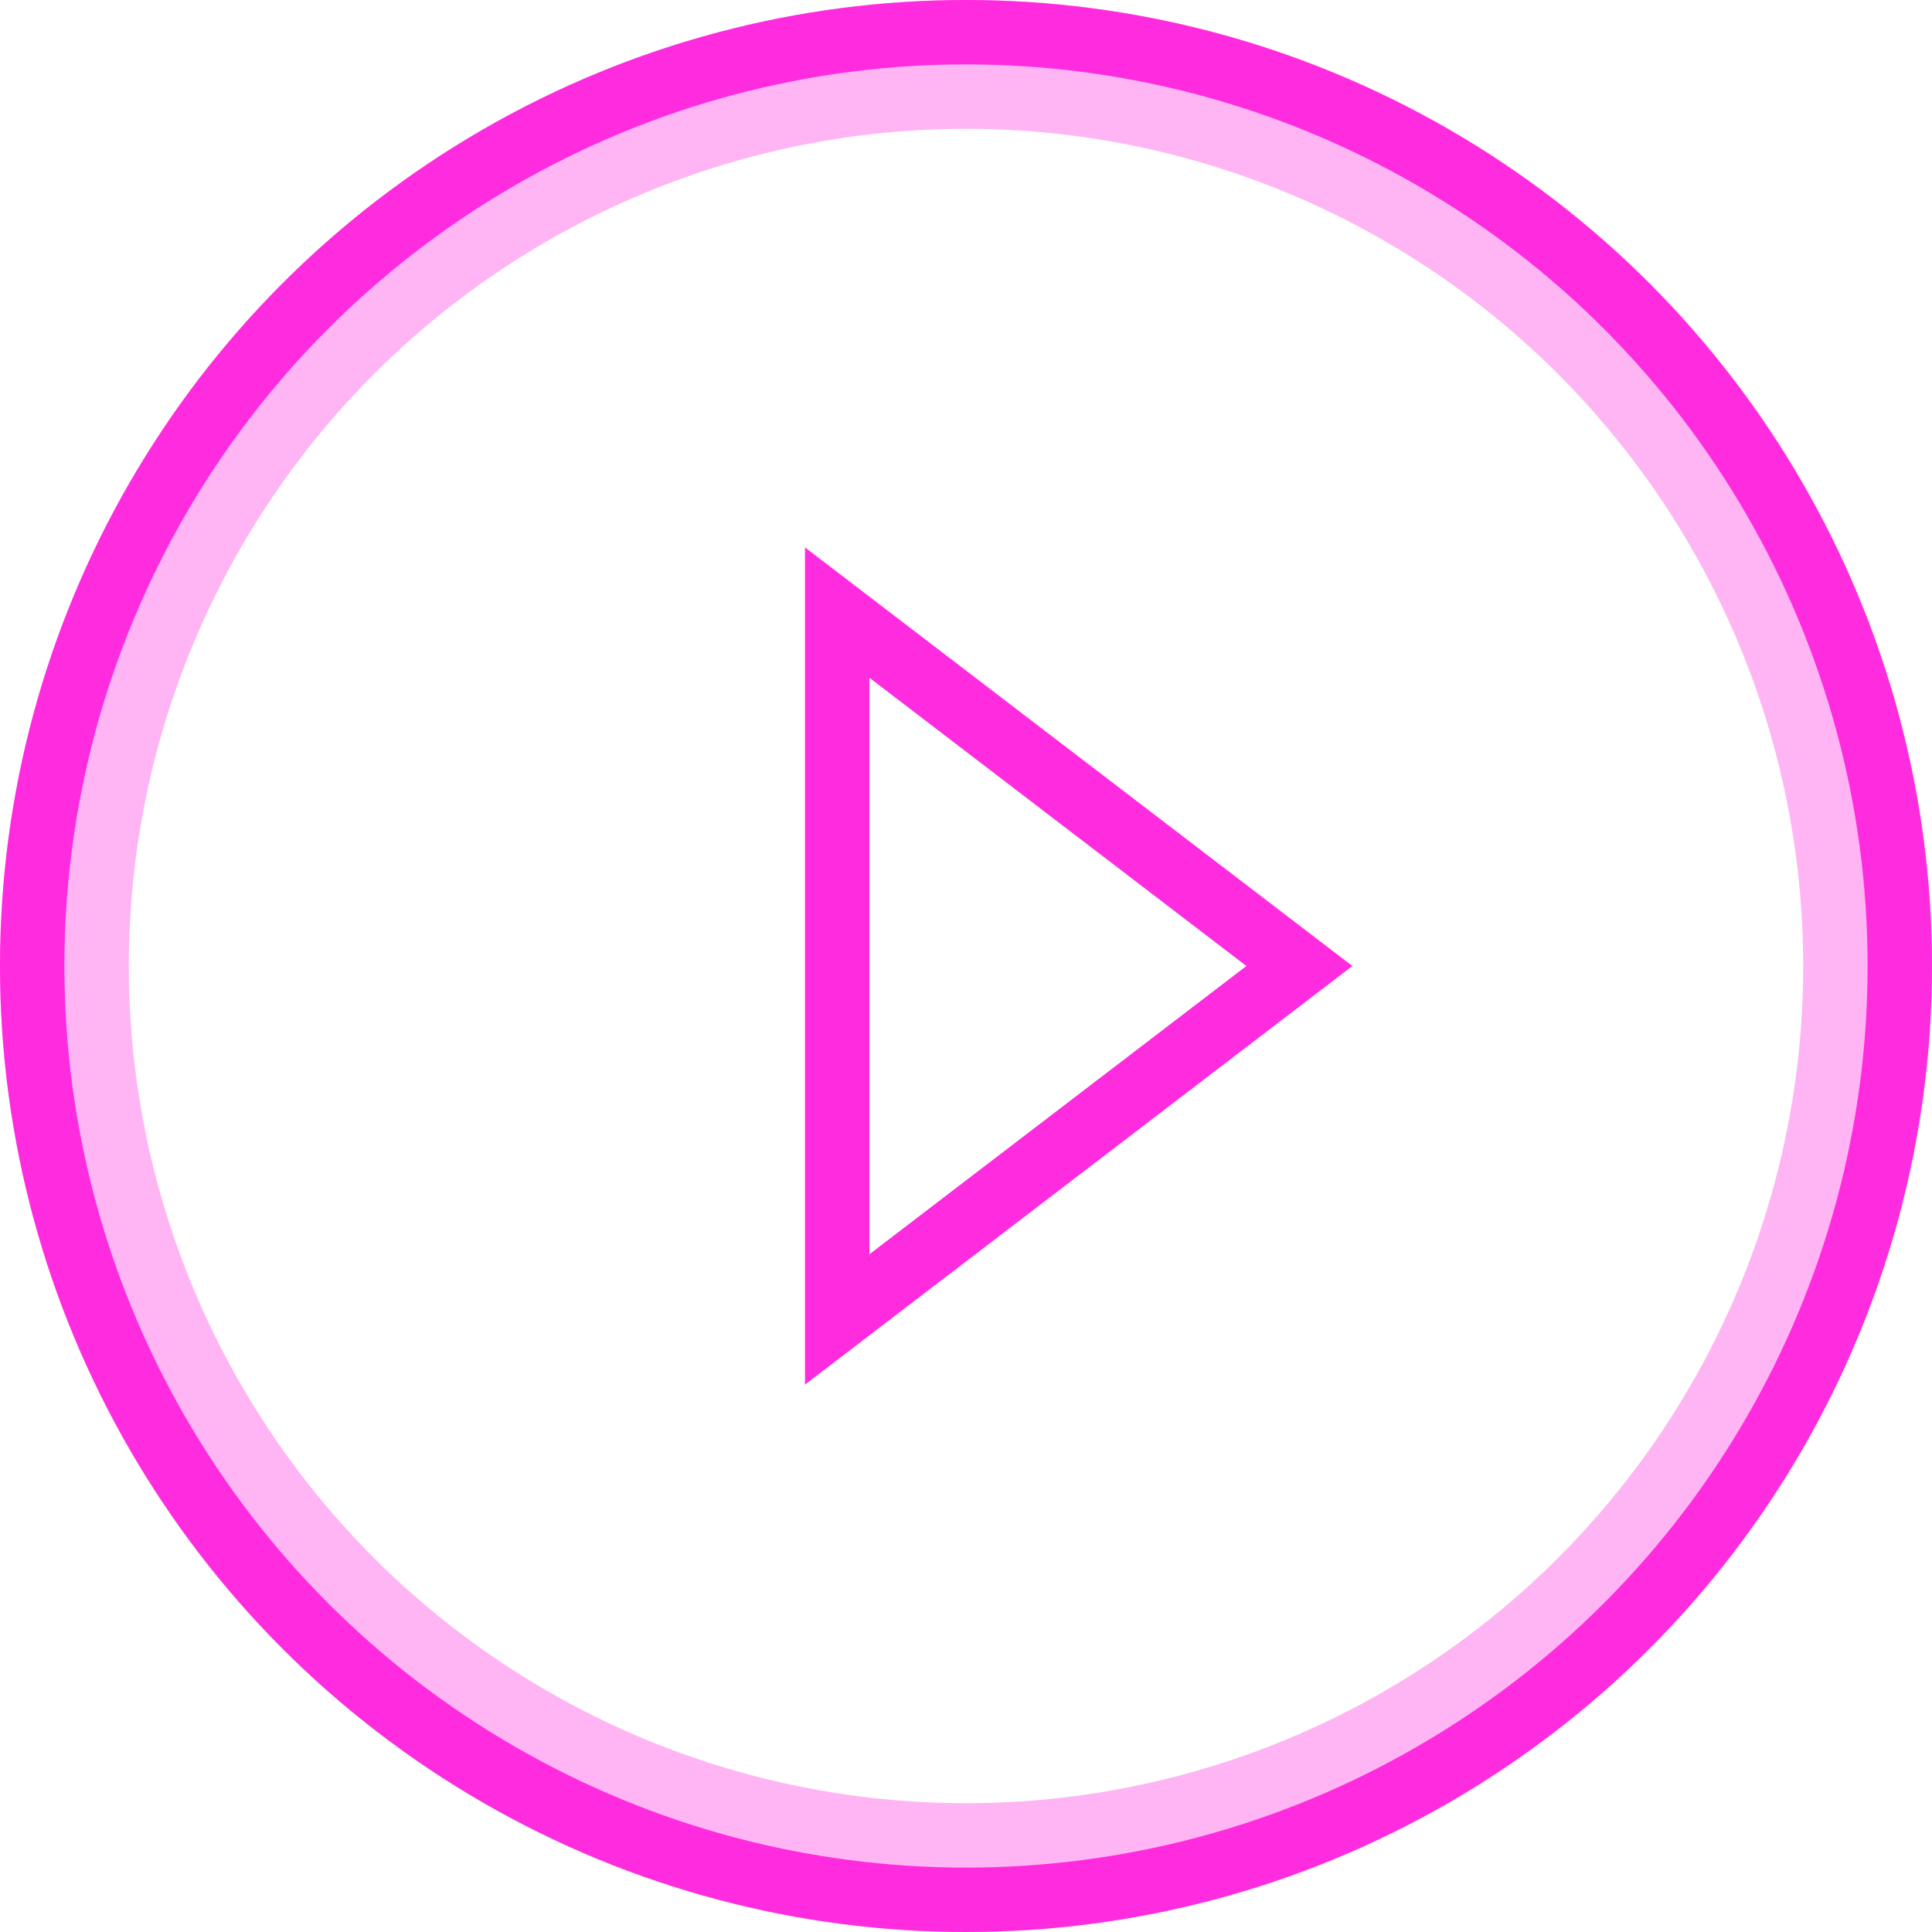 <svg width="60" height="60" viewBox="0 0 60 60" fill="none" xmlns="http://www.w3.org/2000/svg">
<circle cx="30" cy="30" r="29" stroke="#FF2CDF" stroke-width="2"/>
<circle cx="30" cy="30" r="28" stroke="#FF2CDF" stroke-opacity="0.35" stroke-width="4"/>
<path d="M26 19.024L40.354 30L26 40.976V19.024Z" stroke="#FF2CDF" stroke-width="2"/>
</svg>
